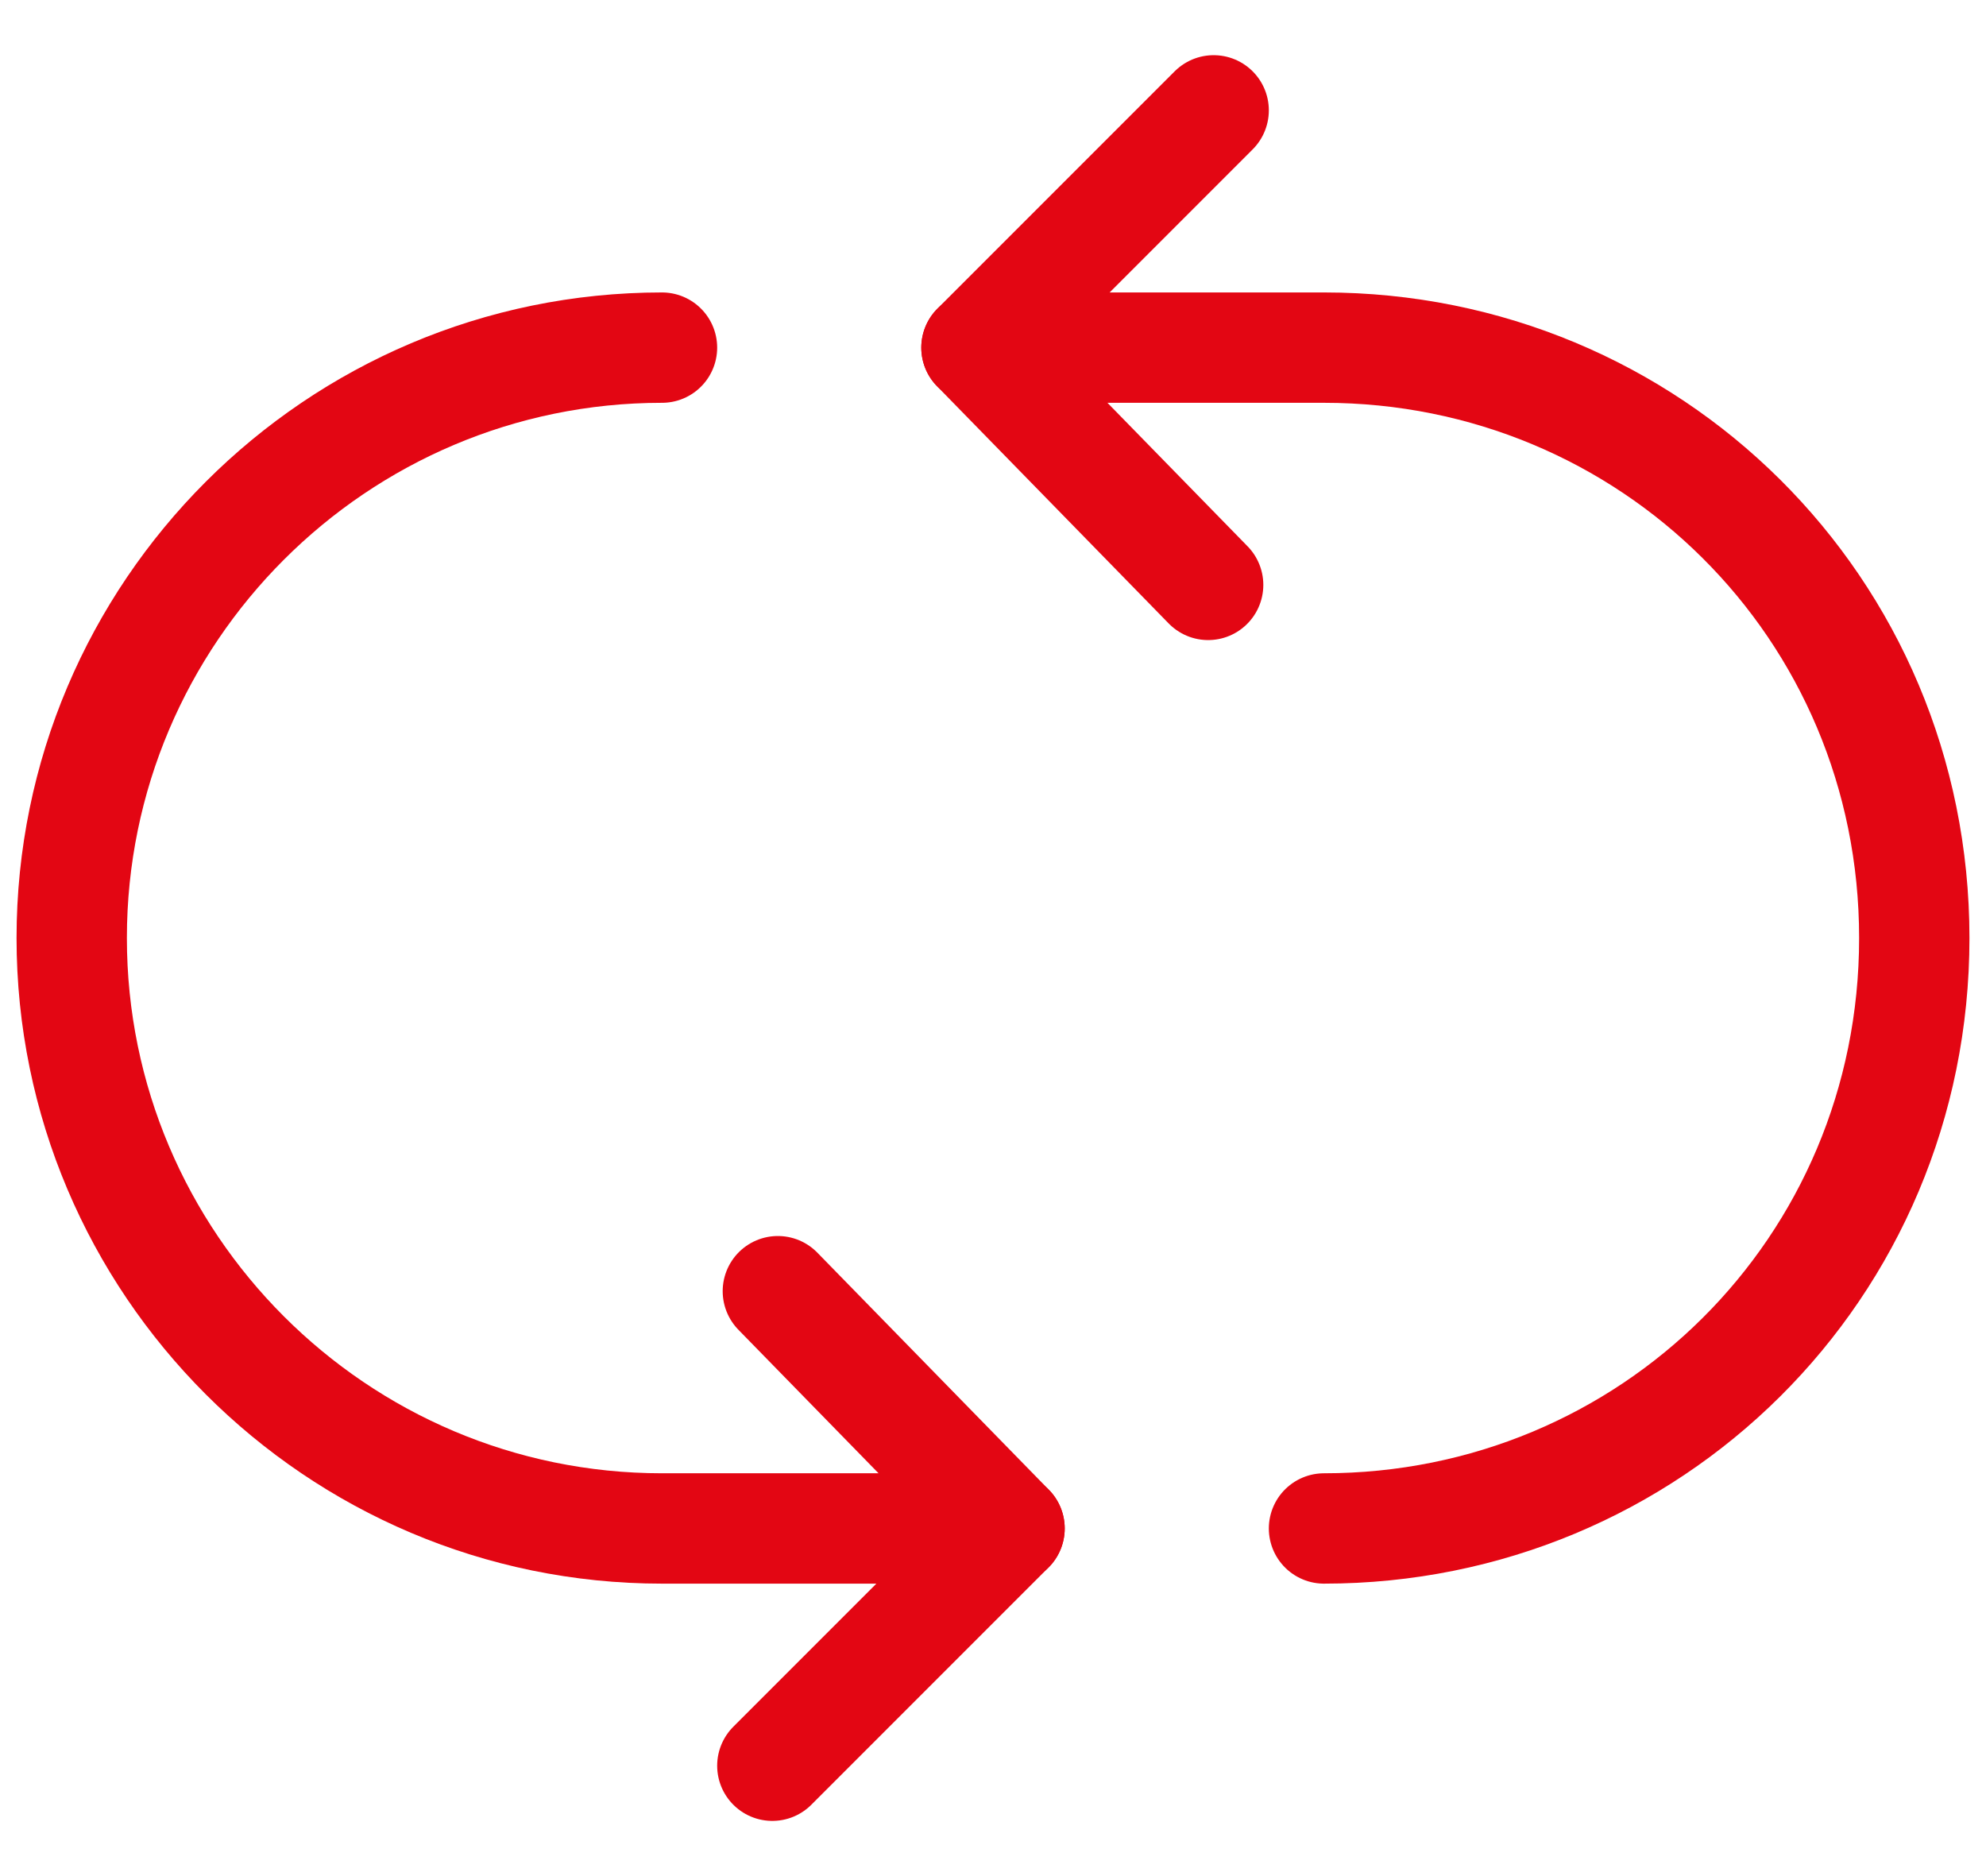<?xml version="1.0" encoding="utf-8"?>
<!-- Generator: Adobe Illustrator 22.1.0, SVG Export Plug-In . SVG Version: 6.00 Build 0)  -->
<svg version="1.1" id="Layer_1" xmlns="http://www.w3.org/2000/svg" xmlns:xlink="http://www.w3.org/1999/xlink" x="0px" y="0px"
	 viewBox="0 0 36 34" style="enable-background:new 0 0 36 34;" xml:space="preserve">
<style type="text/css">
	.st0{fill:none;stroke:#E30613;stroke-width:2;stroke-linecap:round;stroke-linejoin:round;stroke-miterlimit:10;}
	.st1{fill:none;stroke:#E30613;stroke-width:2;stroke-linecap:round;stroke-miterlimit:10;}
</style>
<g>
	<g>
		<path class="st0" d="M24,27.7c5.9,0,10.7-4.7,10.7-10.7S29.9,6.3,24,6.3h-6.3l4.3-4.3"/>
		<line class="st1" x1="21.9" y1="10.6" x2="17.7" y2="6.3"/>
	</g>
	<g>
		<path class="st0" d="M12,6.3C6.1,6.3,1.3,11.1,1.3,17S6.1,27.7,12,27.7h6.3l-4.3,4.3"/>
		<line class="st1" x1="14.1" y1="23.4" x2="18.3" y2="27.7"/>
	</g>
</g>
</svg>
